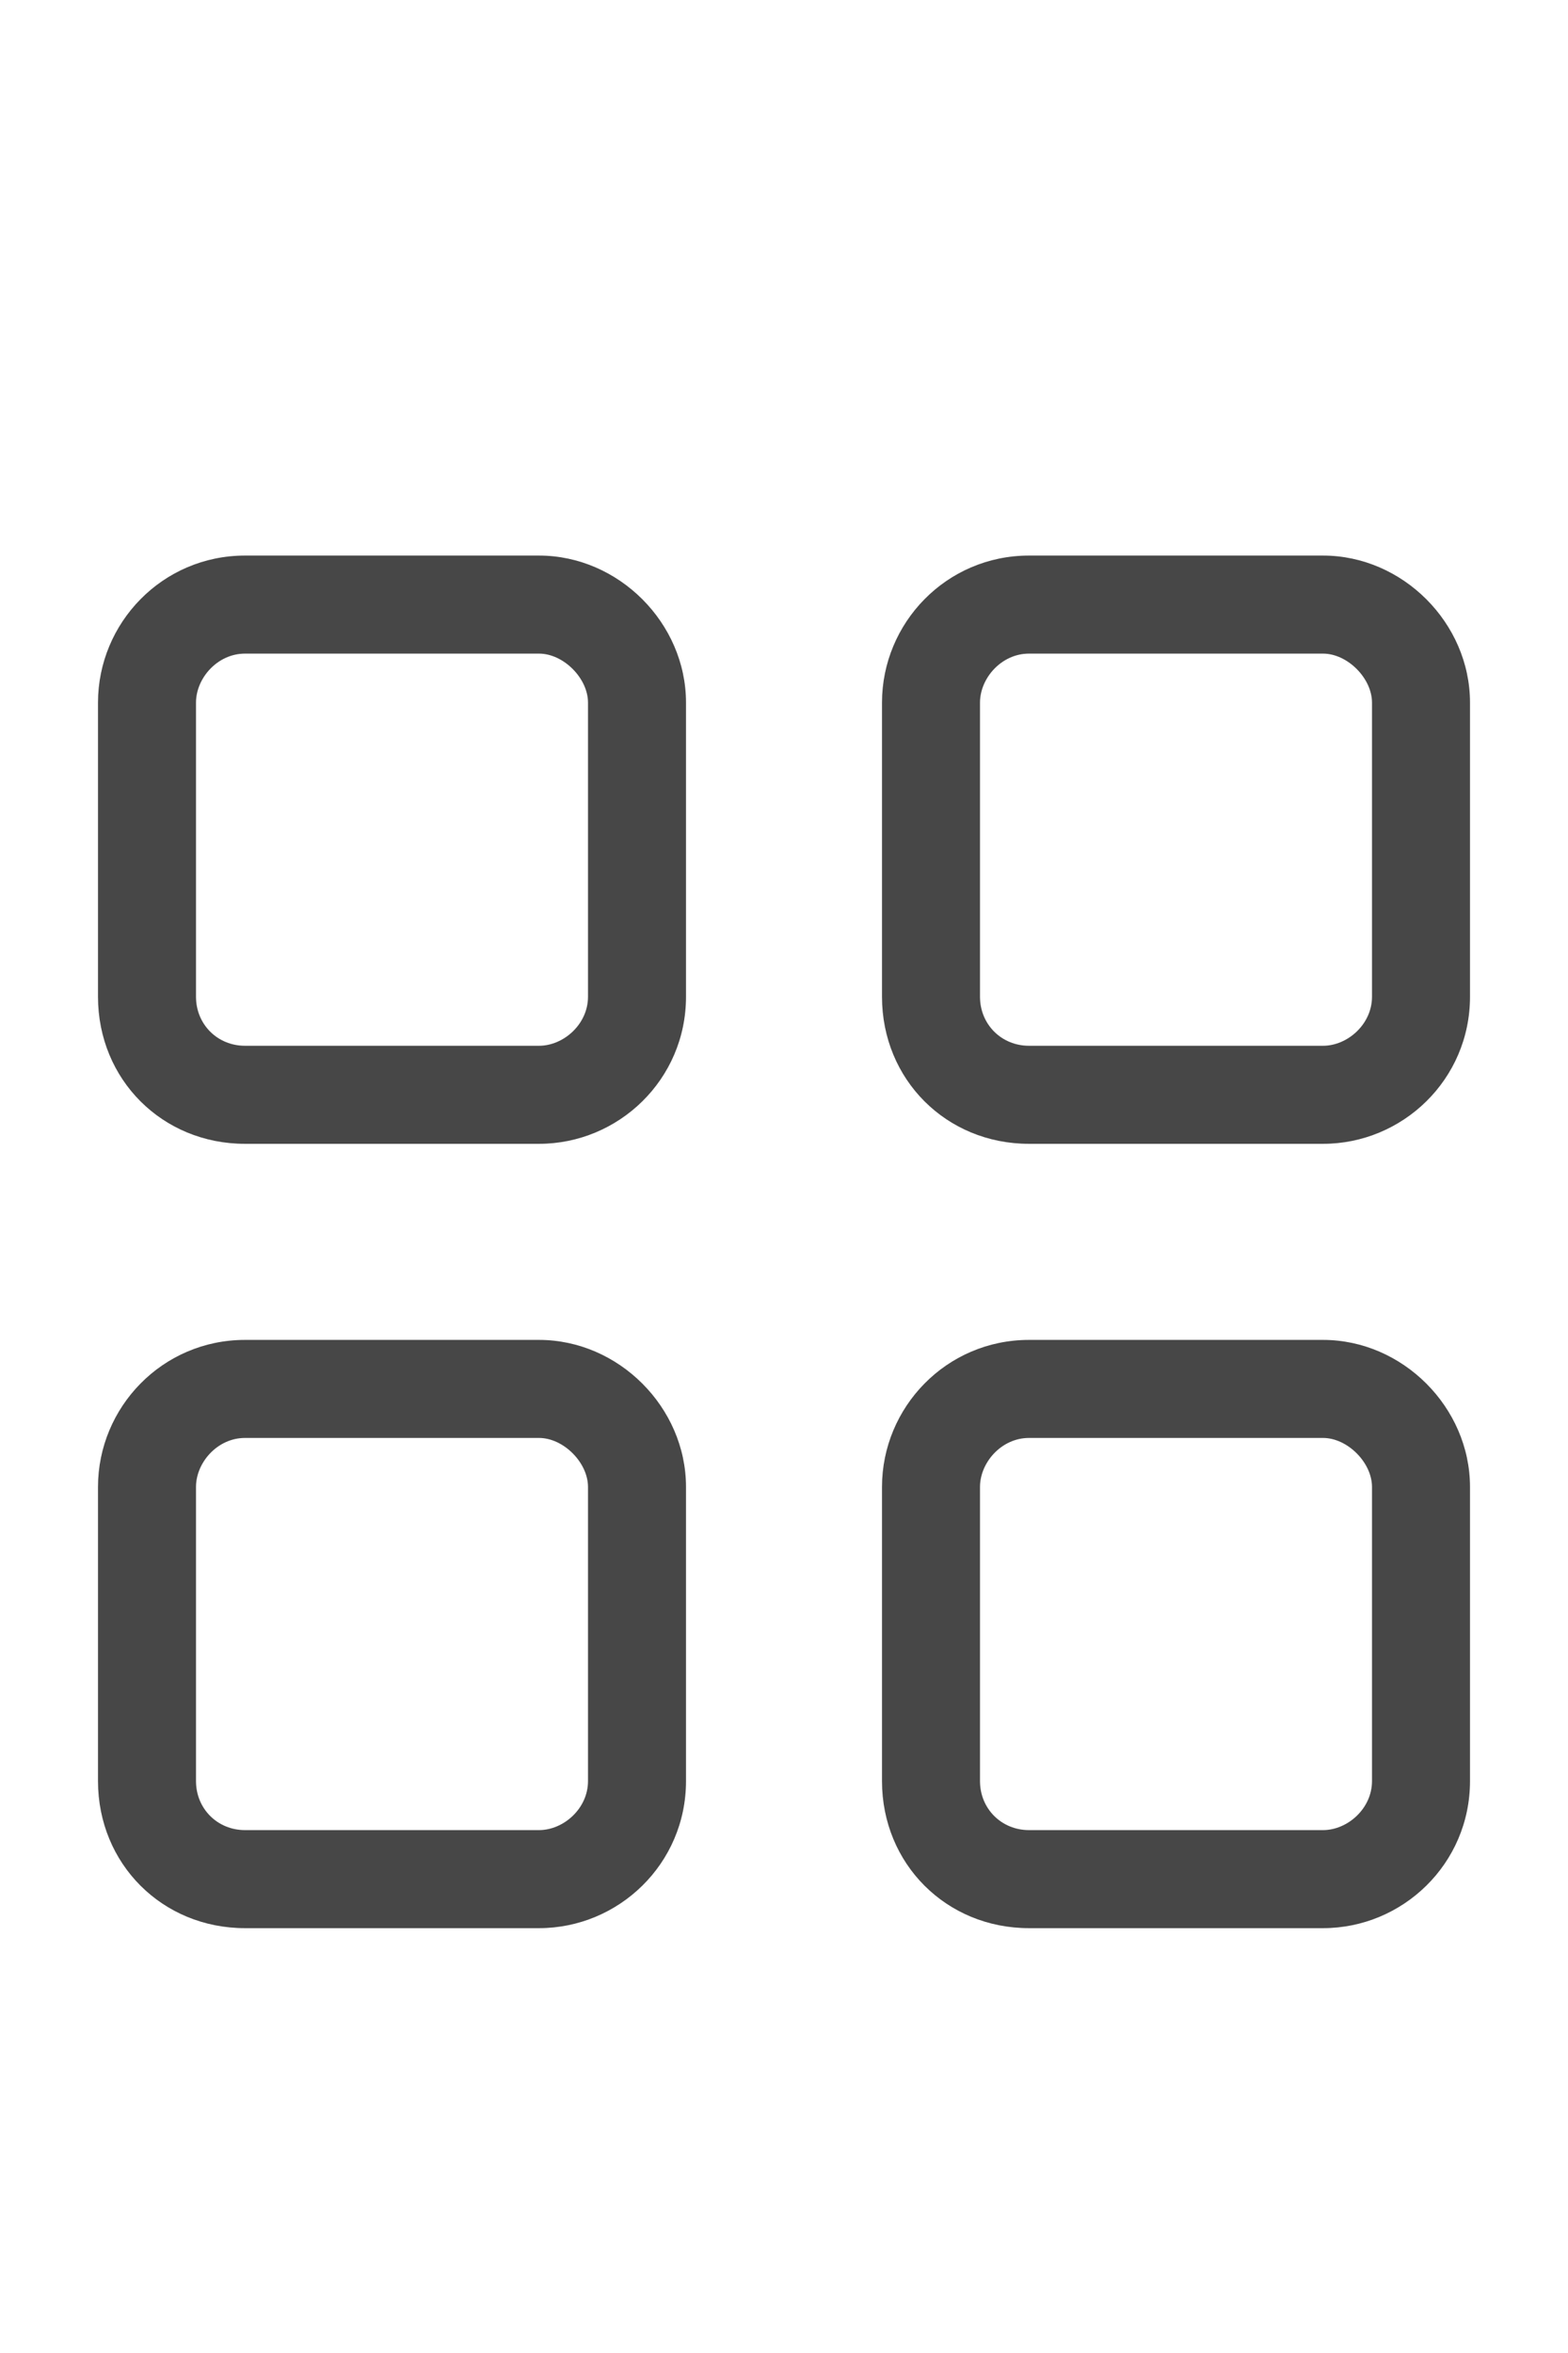 <svg width="12" height="18" viewBox="0 0 12 18" fill="none" xmlns="http://www.w3.org/2000/svg">
<g id="label-paired / caption / grid-2-caption / regular" clip-path="url(#clip0_2556_10586)">
<path id="icon" d="M1.875 5C1.664 5 1.5 5.188 1.5 5.375V7.625C1.5 7.836 1.664 8 1.875 8H4.125C4.312 8 4.5 7.836 4.5 7.625V5.375C4.5 5.188 4.312 5 4.125 5H1.875ZM0.75 5.375C0.75 4.766 1.242 4.25 1.875 4.25H4.125C4.734 4.25 5.25 4.766 5.25 5.375V7.625C5.25 8.258 4.734 8.75 4.125 8.75H1.875C1.242 8.75 0.75 8.258 0.75 7.625V5.375ZM1.875 11C1.664 11 1.5 11.188 1.5 11.375V13.625C1.5 13.836 1.664 14 1.875 14H4.125C4.312 14 4.5 13.836 4.5 13.625V11.375C4.5 11.188 4.312 11 4.125 11H1.875ZM0.75 11.375C0.75 10.766 1.242 10.25 1.875 10.25H4.125C4.734 10.25 5.25 10.766 5.25 11.375V13.625C5.25 14.258 4.734 14.75 4.125 14.75H1.875C1.242 14.75 0.75 14.258 0.75 13.625V11.375ZM10.125 5H7.875C7.664 5 7.5 5.188 7.5 5.375V7.625C7.5 7.836 7.664 8 7.875 8H10.125C10.312 8 10.5 7.836 10.5 7.625V5.375C10.5 5.188 10.312 5 10.125 5ZM7.875 4.25H10.125C10.734 4.25 11.25 4.766 11.25 5.375V7.625C11.25 8.258 10.734 8.75 10.125 8.75H7.875C7.242 8.75 6.75 8.258 6.75 7.625V5.375C6.75 4.766 7.242 4.25 7.875 4.25ZM7.875 11C7.664 11 7.5 11.188 7.5 11.375V13.625C7.5 13.836 7.664 14 7.875 14H10.125C10.312 14 10.5 13.836 10.5 13.625V11.375C10.5 11.188 10.312 11 10.125 11H7.875ZM6.75 11.375C6.75 10.766 7.242 10.25 7.875 10.25H10.125C10.734 10.25 11.25 10.766 11.25 11.375V13.625C11.25 14.258 10.734 14.75 10.125 14.75H7.875C7.242 14.75 6.75 14.258 6.75 13.625V11.375Z" fill="black" fill-opacity="0.72"/>
</g>
<defs>
<clipPath id="clip0_2556_10586">
<rect width="12" height="18" fill="white"/>
</clipPath>
</defs>
</svg>

